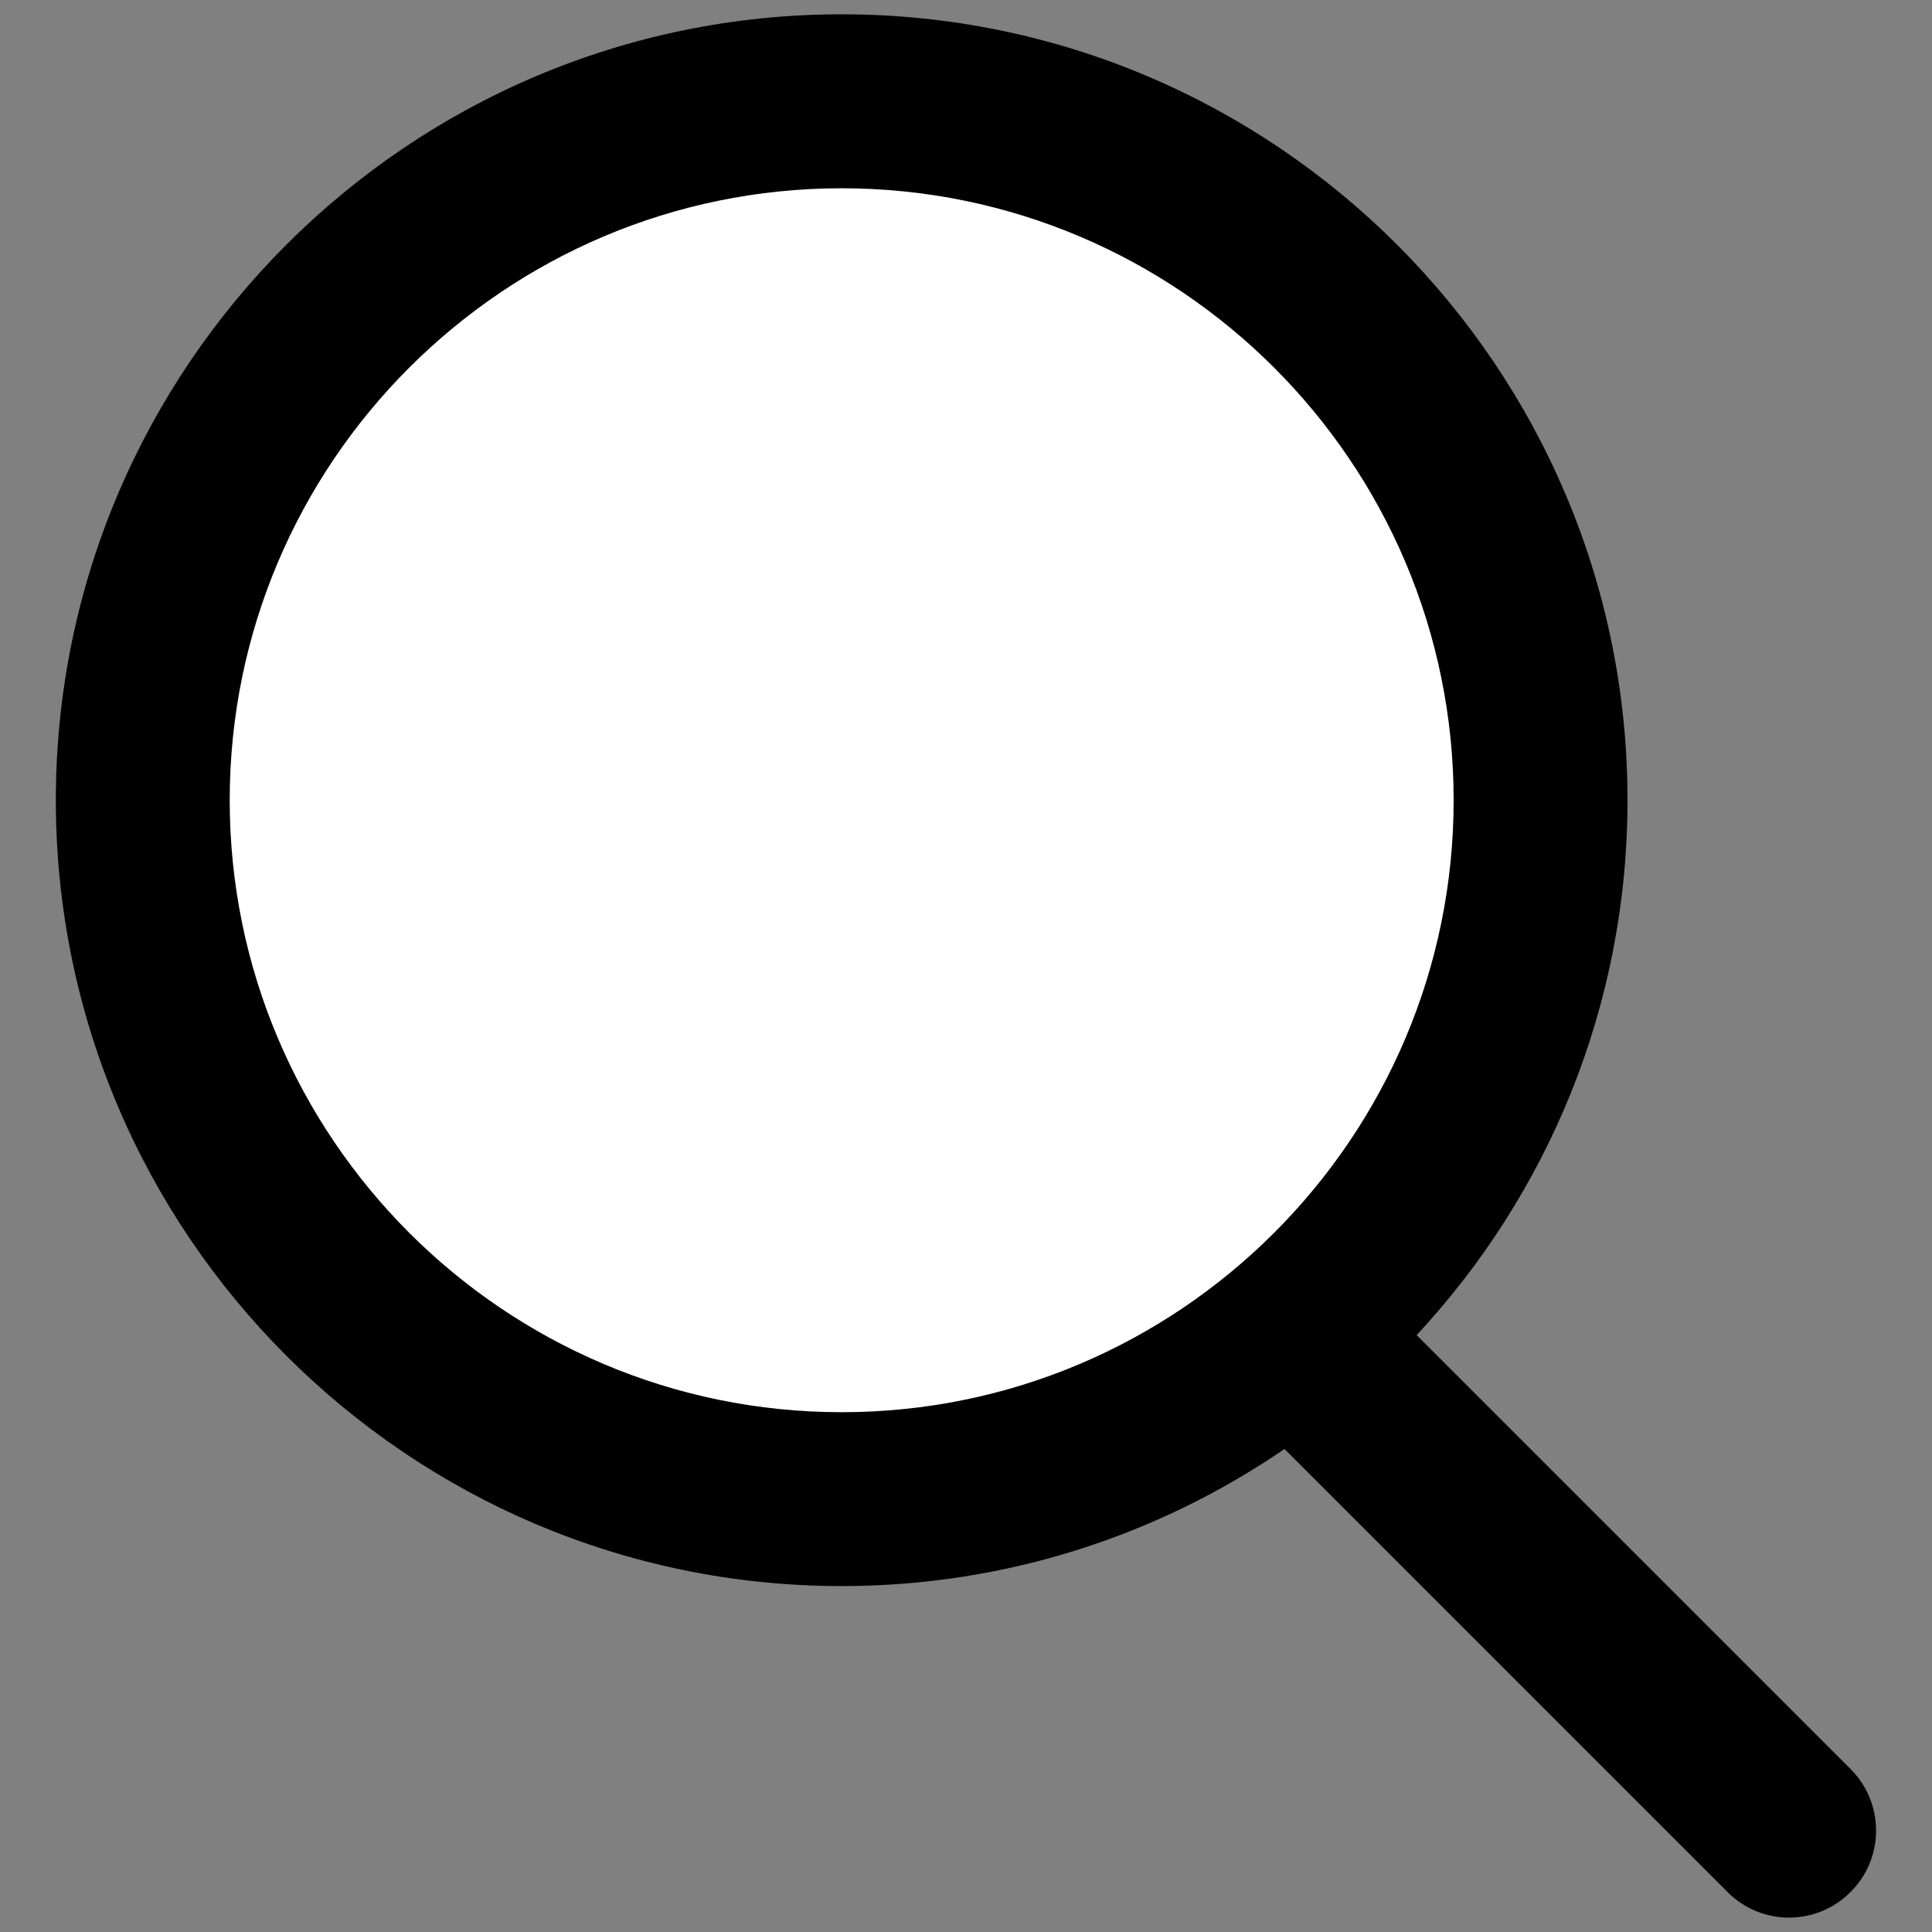 <?xml version="1.0" encoding="utf-8"?>
<!-- Generator: Adobe Illustrator 27.6.1, SVG Export Plug-In . SVG Version: 6.00 Build 0)  -->
<svg version="1.1" id="Layer_1" xmlns="http://www.w3.org/2000/svg" xmlns:xlink="http://www.w3.org/1999/xlink" x="0px" y="0px"
	 viewBox="0 0 200 200" style="enable-background:new 0 0 200 200;" xml:space="preserve">
<rect x="0" y="0" width="200" height="200" fill="#808080" stroke="none"/>
<style type="text/css">
	.st0{fill:#FFFFFF;}
</style>
<g>
	<circle class="st0" cx="87.13" cy="82.84" r="72.35"/>
	<path d="M191.58,183.14l-44.93-44.93c13.53-14.53,21.83-34,21.83-55.38c0-44.86-36.49-81.35-81.35-81.35S5.78,37.99,5.78,82.84
		s36.49,81.35,81.35,81.35c16.99,0,32.78-5.25,45.84-14.19l45.87,45.87c1.76,1.76,4.06,2.64,6.36,2.64s4.61-0.88,6.36-2.64
		C195.09,192.36,195.09,186.66,191.58,183.14z M23.78,82.84c0-34.93,28.42-63.35,63.35-63.35c34.93,0,63.35,28.42,63.35,63.35
		c0,34.93-28.42,63.35-63.35,63.35C52.2,146.19,23.78,117.77,23.78,82.84z"/>
</g>
</svg>

